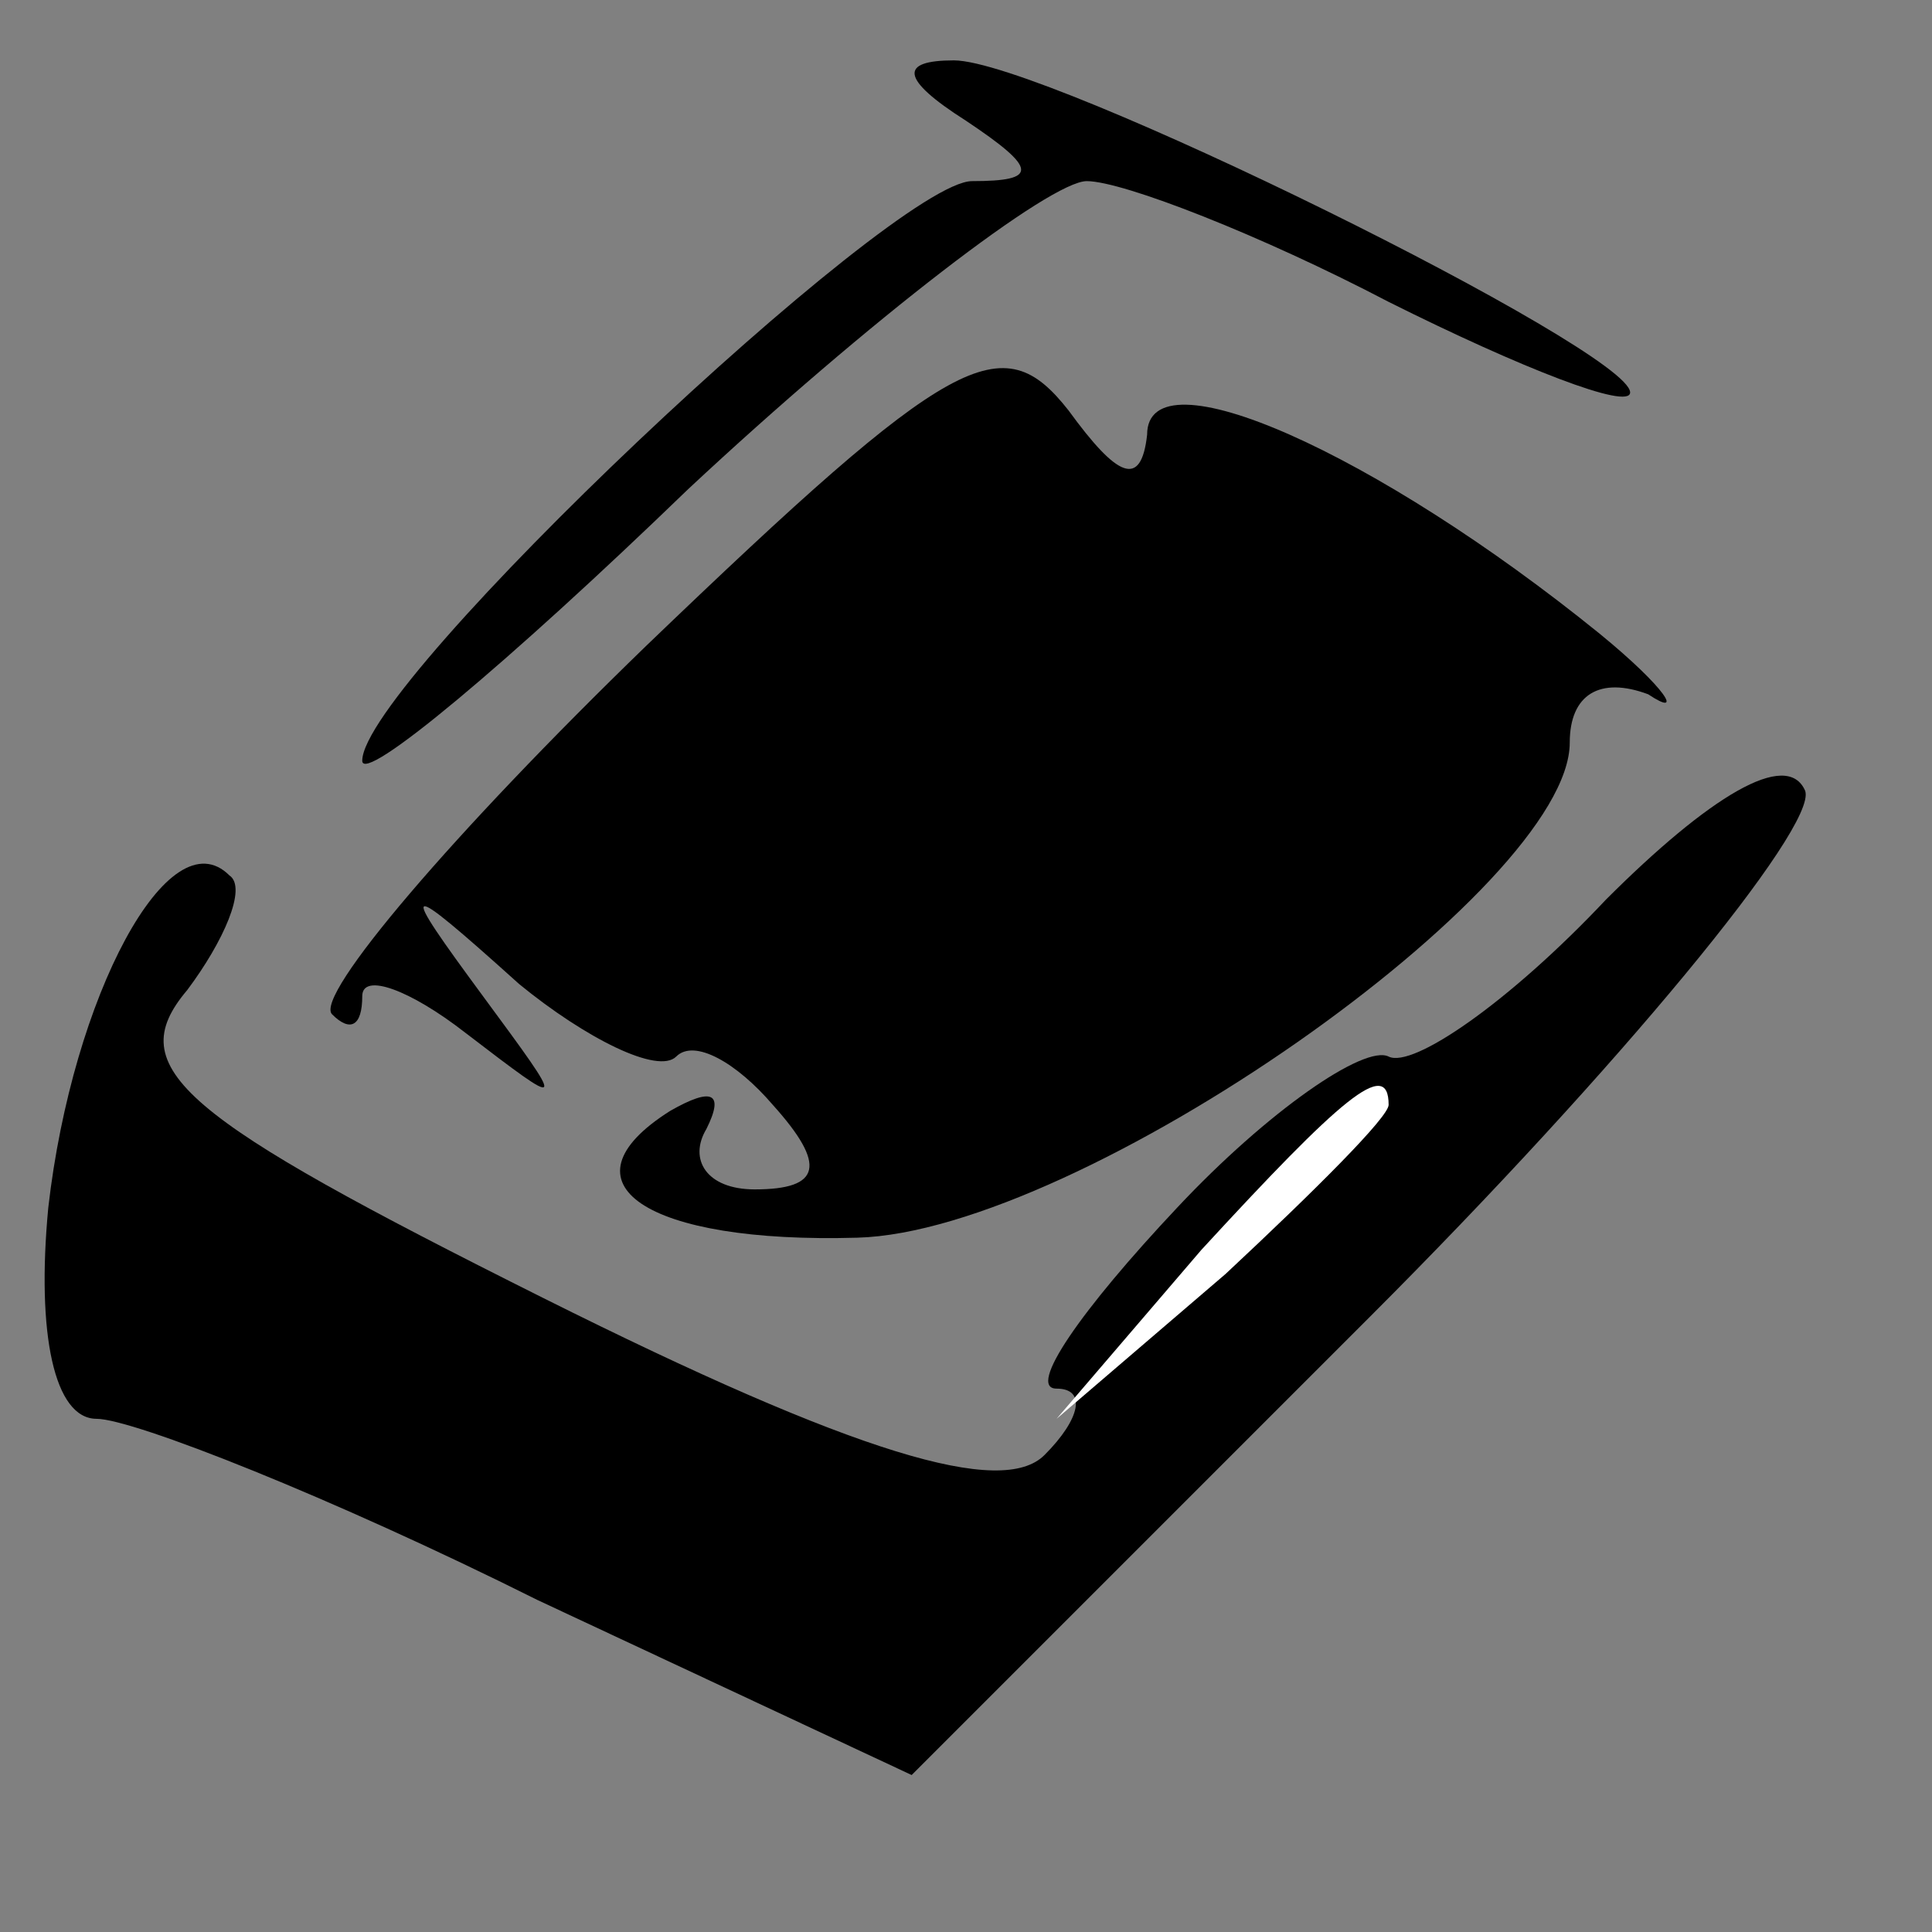 <?xml version="1.0" standalone="no"?>
<!DOCTYPE svg PUBLIC "-//W3C//DTD SVG 20010904//EN"
 "http://www.w3.org/TR/2001/REC-SVG-20010904/DTD/svg10.dtd">
<svg version="1.0" xmlns="http://www.w3.org/2000/svg"
 width="32pt" height="32pt" viewBox="0 0 32 32"
 preserveAspectRatio="xMidYMid meet">
<rect x="0" y="0" width="32" height="32" fill="#808080" stroke="none"/>
<g transform="translate(0,32) scale(0.1,-0.1)"
fill="#000000" stroke="none">
<path fill="#000000" stroke="none" d="M160 300 c12 -8 12 -10 1 -10 -13 0
-101 -83 -101 -96 0 -4 24 16 54 45 30 28 60 51 66 51 6 0 29 -9 50 -20 22
-11 40 -18 40 -15 0 7 -97 55 -112 55 -9 0 -9 -3 2 -10z"/>
<path fill="#000000" stroke="none" d="M107 213 c-32 -31 -55 -58 -52 -61 3
-3 5 -2 5 3 0 4 8 1 17 -6 17 -13 17 -13 3 6 -14 19 -14 20 6 2 11 -9 23 -15
26 -12 3 3 10 -1 16 -8 9 -10 8 -14 -3 -14 -8 0 -11 5 -8 10 3 6 1 7 -6 3 -19
-12 -4 -22 31 -21 37 1 118 58 118 82 0 8 5 11 13 8 6 -4 3 1 -8 10 -37 30
-75 47 -75 33 -1 -9 -5 -7 -13 4 -11 14 -19 10 -70 -39z"/>
<path fill="#000000" stroke="none" d="M266 171 c-16 -17 -32 -28 -36 -26 -4
2 -20 -9 -35 -25 -16 -17 -25 -30 -20 -30 5 0 4 -5 -2 -11 -7 -7 -31 0 -83 26
-60 30 -70 38 -59 51 6 8 10 17 7 19 -10 10 -26 -20 -30 -55 -2 -21 1 -35 8
-35 6 0 39 -13 73 -30 l62 -29 76 76 c41 41 74 81 72 87 -3 7 -16 -1 -33 -18z"/>
<path fill="#ffffff" stroke="none" d="M230 137 c0 -2 -12 -14 -27 -28 l-28
-24 24 28 c23 25 31 32 31 24z"/>
</g>
</svg>
